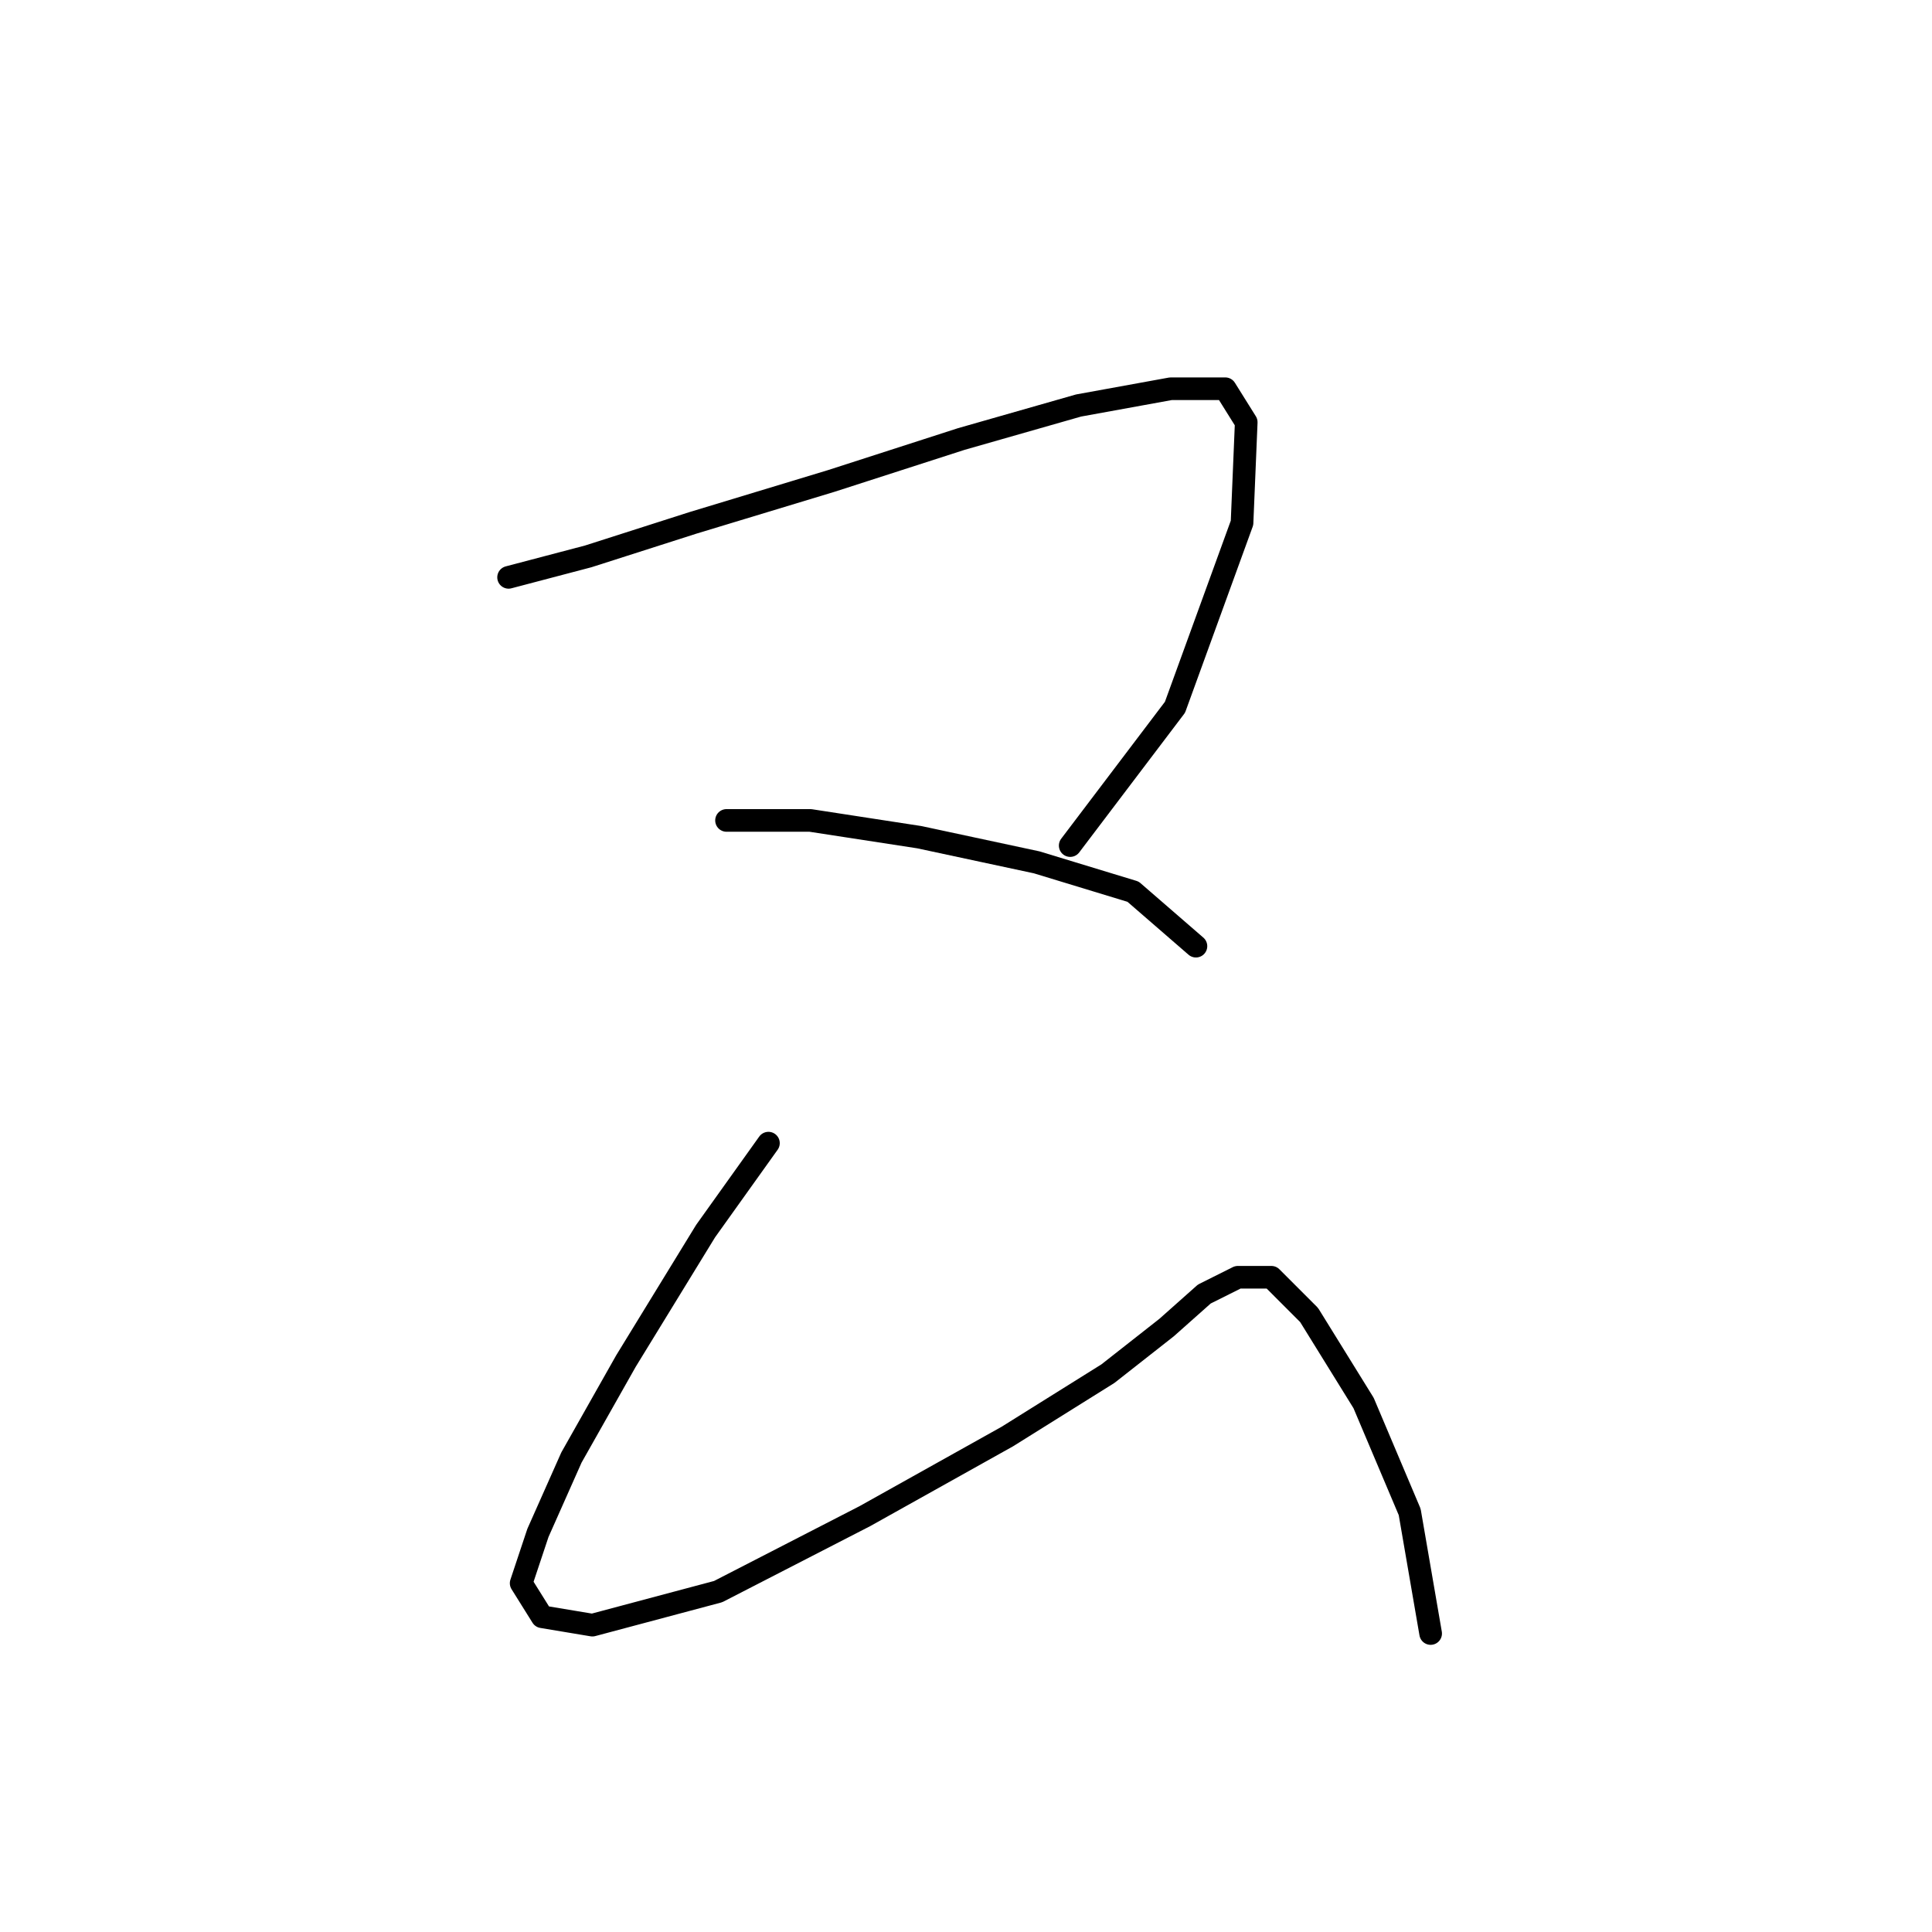 <?xml version="1.0" standalone="no"?>
    <svg width="256" height="256" xmlns="http://www.w3.org/2000/svg" version="1.1">
    <polyline stroke="black" stroke-width="3" stroke-linecap="round" fill="transparent" stroke-linejoin="round" points="67.39 76.501 77.941 73.724 91.825 69.281 110.152 63.727 127.368 58.174 142.918 53.731 155.135 51.51 162.355 51.51 165.132 55.952 164.576 69.281 155.691 93.716 141.807 112.043 141.807 112.043 " />
        <polyline stroke="black" stroke-width="3" stroke-linecap="round" fill="transparent" stroke-linejoin="round" points="96.268 108.711 107.375 108.711 121.814 110.932 137.364 114.264 150.137 118.152 158.468 125.372 158.468 125.372 " />
        <polyline stroke="black" stroke-width="3" stroke-linecap="round" fill="transparent" stroke-linejoin="round" points="101.822 151.473 93.491 163.135 82.94 180.351 75.72 193.125 71.277 203.121 69.056 209.785 71.833 214.228 78.497 215.339 95.157 210.896 114.595 200.899 133.477 190.348 146.805 182.017 154.58 175.909 159.578 171.466 164.021 169.244 168.464 169.244 173.462 174.243 180.682 185.905 186.791 200.344 189.567 216.449 189.567 216.449 " />
        </svg>